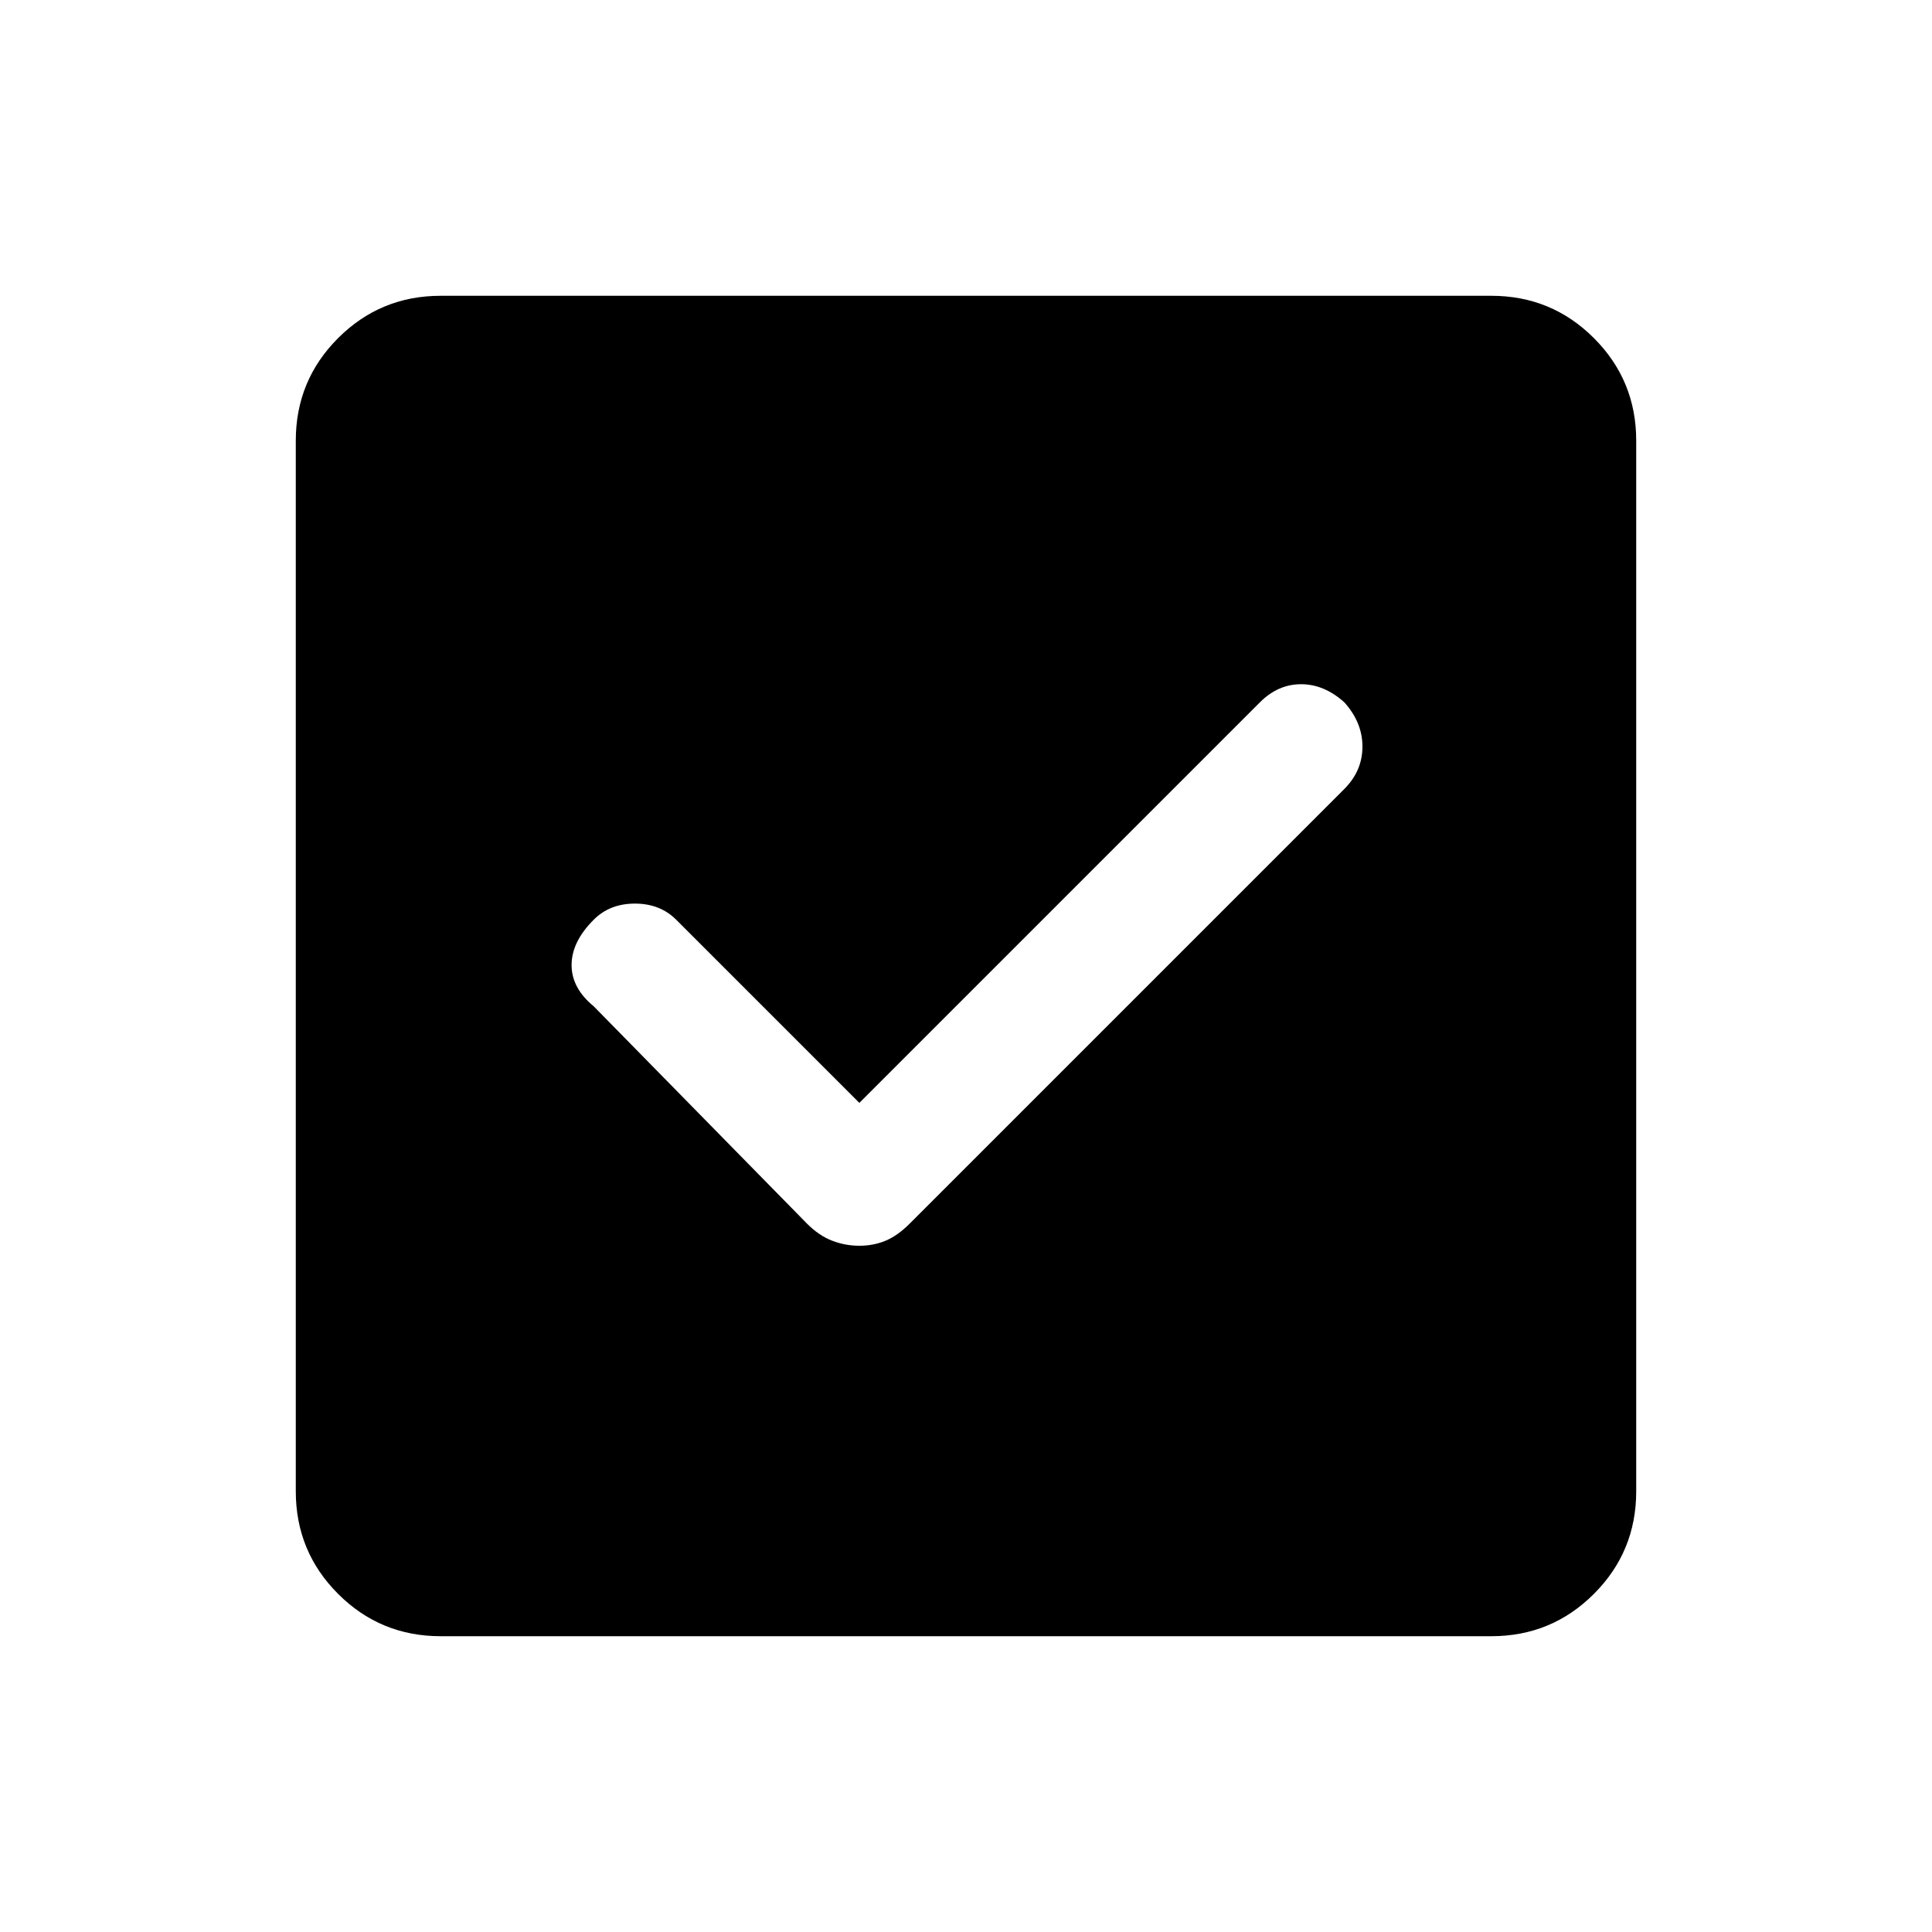 <svg xmlns="http://www.w3.org/2000/svg" height="20" width="20"><path d="M4.562 16.938q-.624 0-1.062-.438-.438-.438-.438-1.062V4.562q0-.624.438-1.062.438-.438 1.062-.438h10.876q.624 0 1.062.438.438.438.438 1.062v10.876q0 .624-.438 1.062-.438.438-1.062.438Zm4.334-4.042q.146 0 .271-.052.125-.052.25-.177l4.5-4.5q.187-.188.187-.438t-.187-.458q-.209-.188-.448-.188-.24 0-.427.188l-4.146 4.146L7 9.521q-.167-.167-.427-.167-.261 0-.427.167-.229.229-.229.469 0 .239.229.427l2.208 2.25q.125.125.261.177.135.052.281.052Z"/></svg>